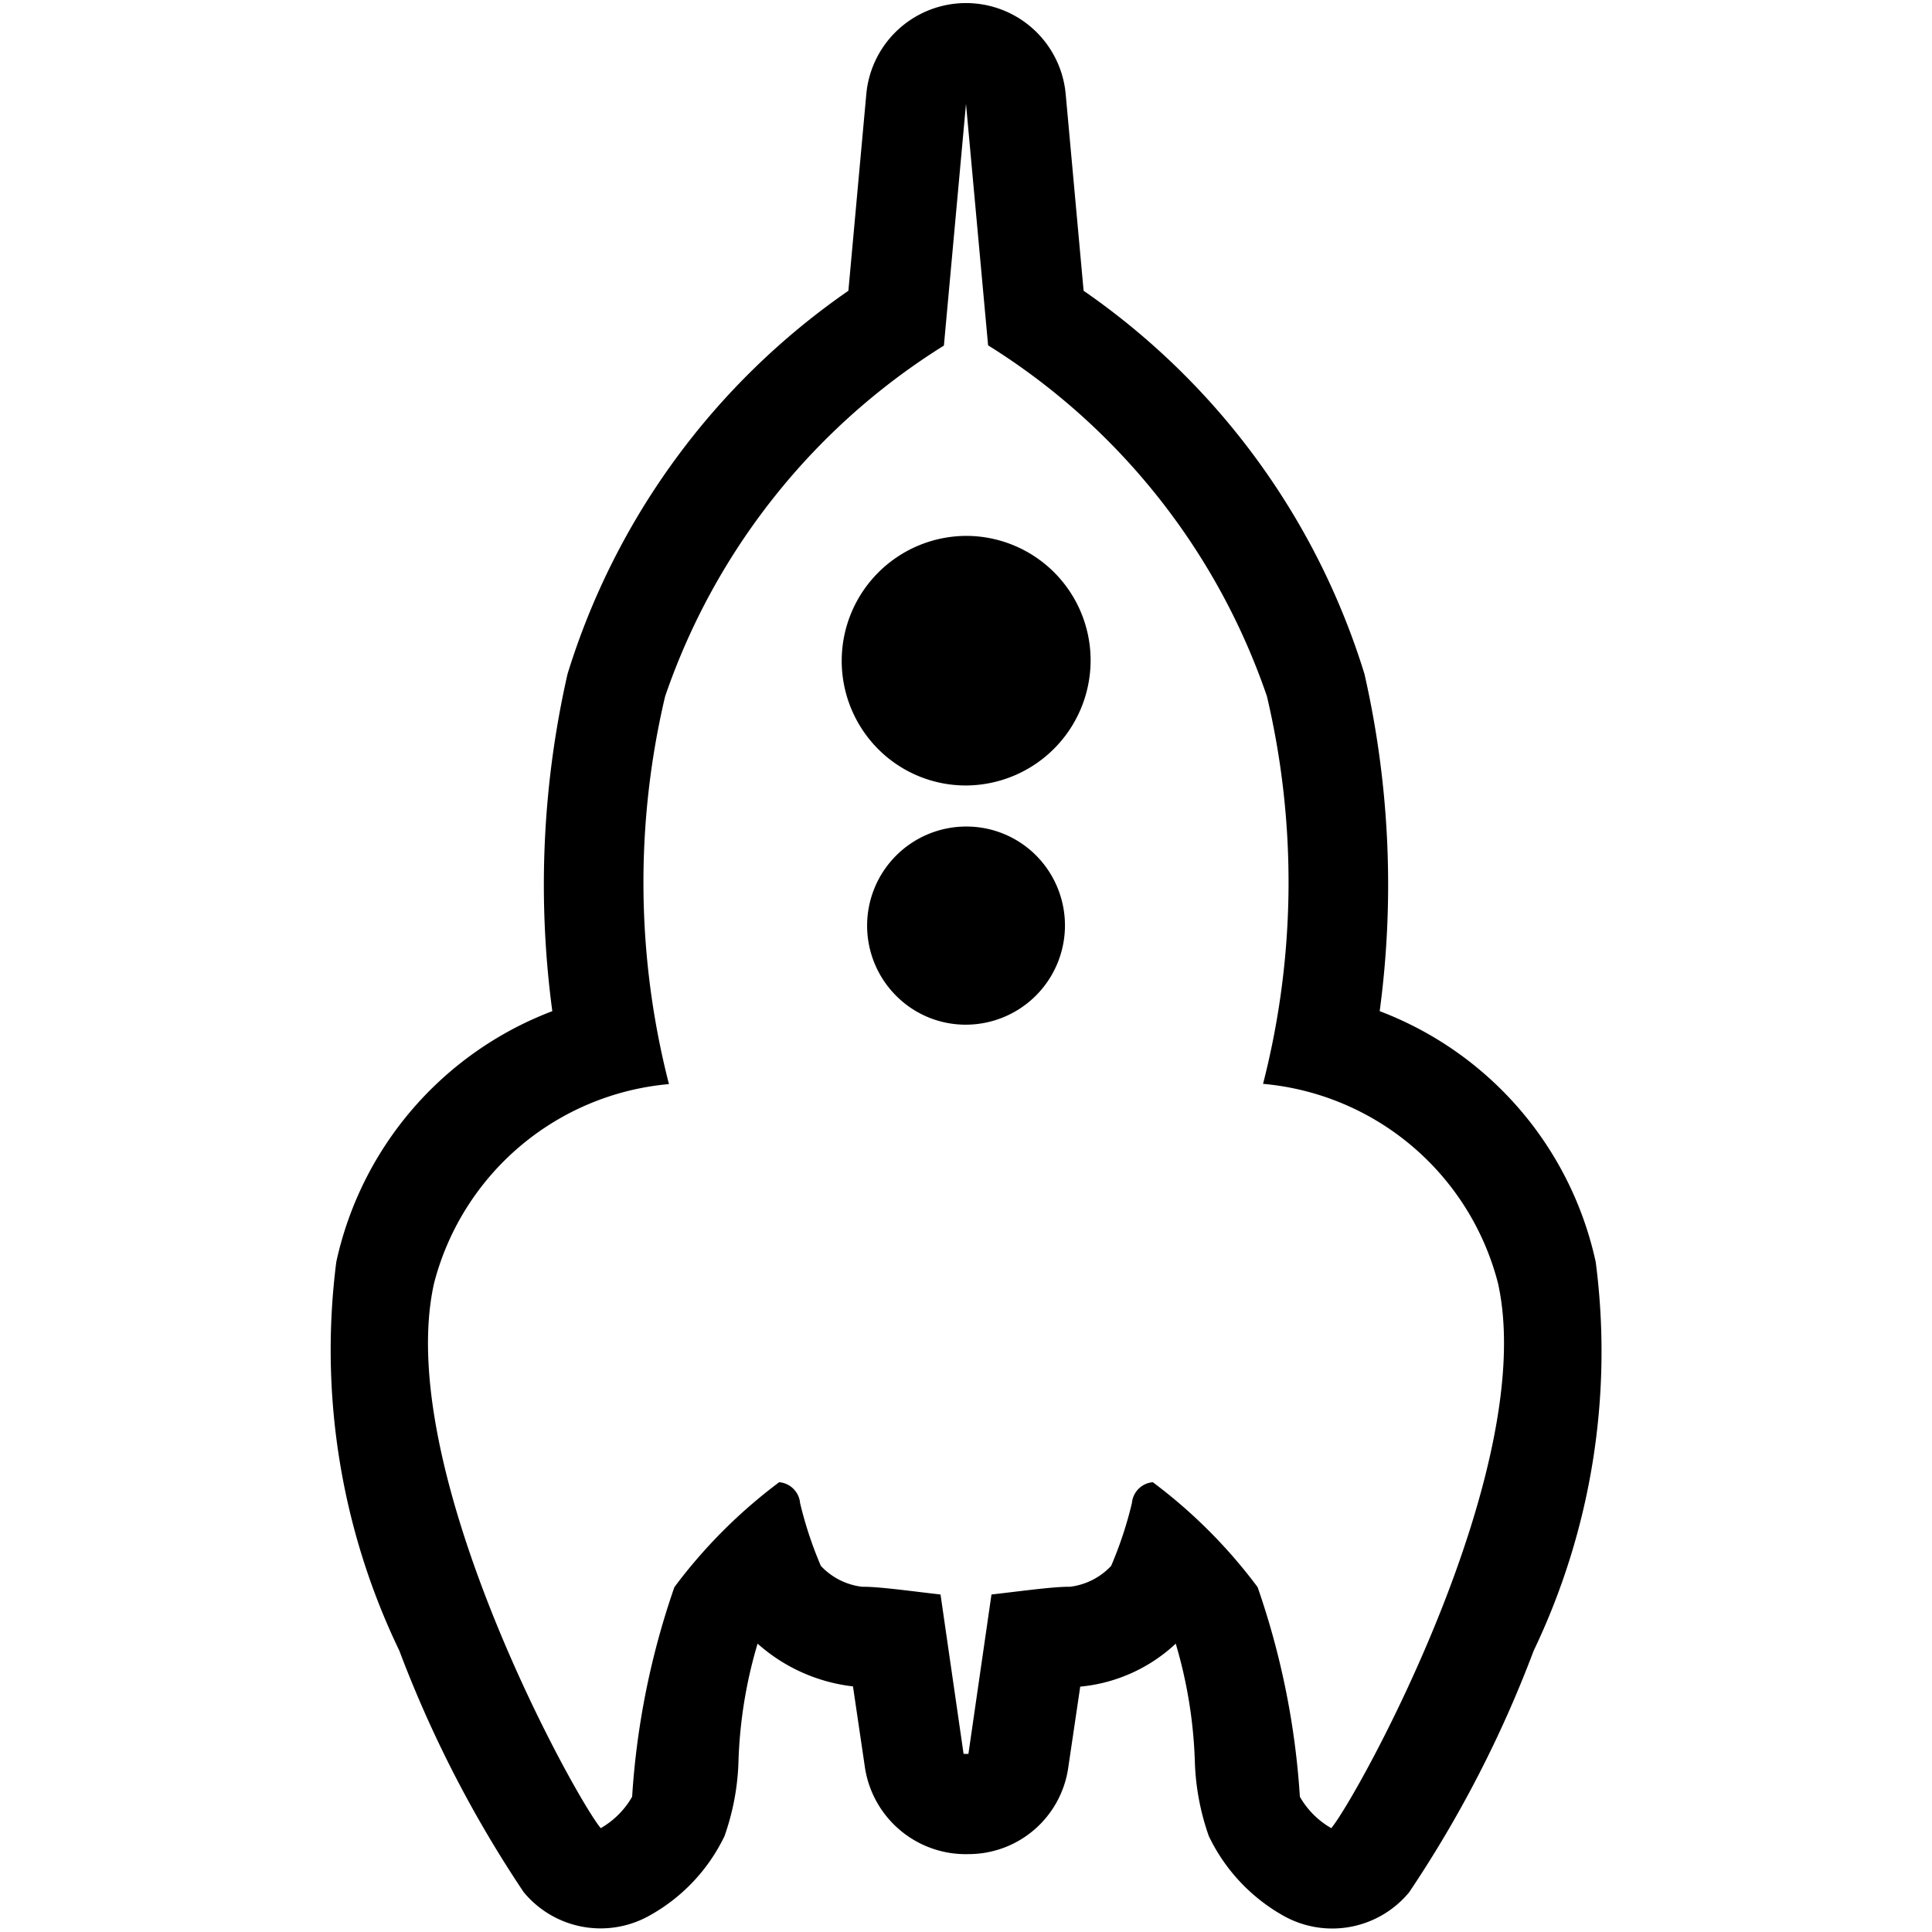 <svg xmlns="http://www.w3.org/2000/svg" viewBox="0 0 16 16" aria-labelledby="title-rocket" role="img" class="symbol symbol-rocket"><title id="title-rocket">rocket icon</title><g data-name="Layer 1"><path d="M13.215 10.451a2.874 2.874 0 0 0-1.789-2.077 7.867 7.867 0 0 0-.126-2.792 6.009 6.009 0 0 0-2.326-3.174L8.826.784a.829.829 0 0 0-1.652 0l-.148 1.624A6.009 6.009 0 0 0 4.7 5.582a7.867 7.867 0 0 0-.126 2.792 2.874 2.874 0 0 0-1.789 2.077 5.741 5.741 0 0 0 .522 3.219 9.8 9.8 0 0 0 1.03 2 .826.826 0 0 0 1.049.19A1.49 1.49 0 0 0 6 15.206a2.036 2.036 0 0 0 .116-.625 3.815 3.815 0 0 1 .158-.969 1.433 1.433 0 0 0 .79.354l.1.678a.845.845 0 0 0 .861.711.834.834 0 0 0 .821-.711l.1-.676a1.341 1.341 0 0 0 .791-.356 3.854 3.854 0 0 1 .158.969 2.036 2.036 0 0 0 .116.625 1.5 1.5 0 0 0 .61.655.826.826 0 0 0 1.049-.19 9.737 9.737 0 0 0 1.031-2 5.741 5.741 0 0 0 .514-3.22zm-2.19 4.689a.7.7 0 0 1-.26-.26 6.542 6.542 0 0 0-.35-1.736 4.27 4.27 0 0 0-.868-.869.19.19 0 0 0-.173.173 3.2 3.2 0 0 1-.172.52.558.558 0 0 1-.342.173h-.015c-.13 0-.414.039-.634.064l-.191 1.32h-.04l-.191-1.32c-.22-.025-.5-.064-.634-.064H7.14a.558.558 0 0 1-.342-.173 3.2 3.2 0 0 1-.172-.52.19.19 0 0 0-.173-.173 4.27 4.27 0 0 0-.868.869 6.542 6.542 0 0 0-.35 1.736.7.7 0 0 1-.26.26c-.216-.259-1.72-2.979-1.381-4.51A2.211 2.211 0 0 1 5.54 8.978a6.706 6.706 0 0 1-.032-3.21 5.536 5.536 0 0 1 2.309-2.906L8 .86l.183 2a5.536 5.536 0 0 1 2.309 2.906 6.706 6.706 0 0 1-.032 3.21 2.211 2.211 0 0 1 1.946 1.652c.339 1.533-1.165 4.253-1.381 4.512z" role="presentation"/><path d="M8 6.505a1.037 1.037 0 0 0 1.032-1.034A1.031 1.031 0 0 0 8 4.438 1.035 1.035 0 0 0 7.269 6.2 1.025 1.025 0 0 0 8 6.505zm0 .34a.821.821 0 0 0-.58 1.4.811.811 0 0 0 .58.241.822.822 0 0 0 .582-1.4A.815.815 0 0 0 8 6.845z" role="presentation"/></g></svg>